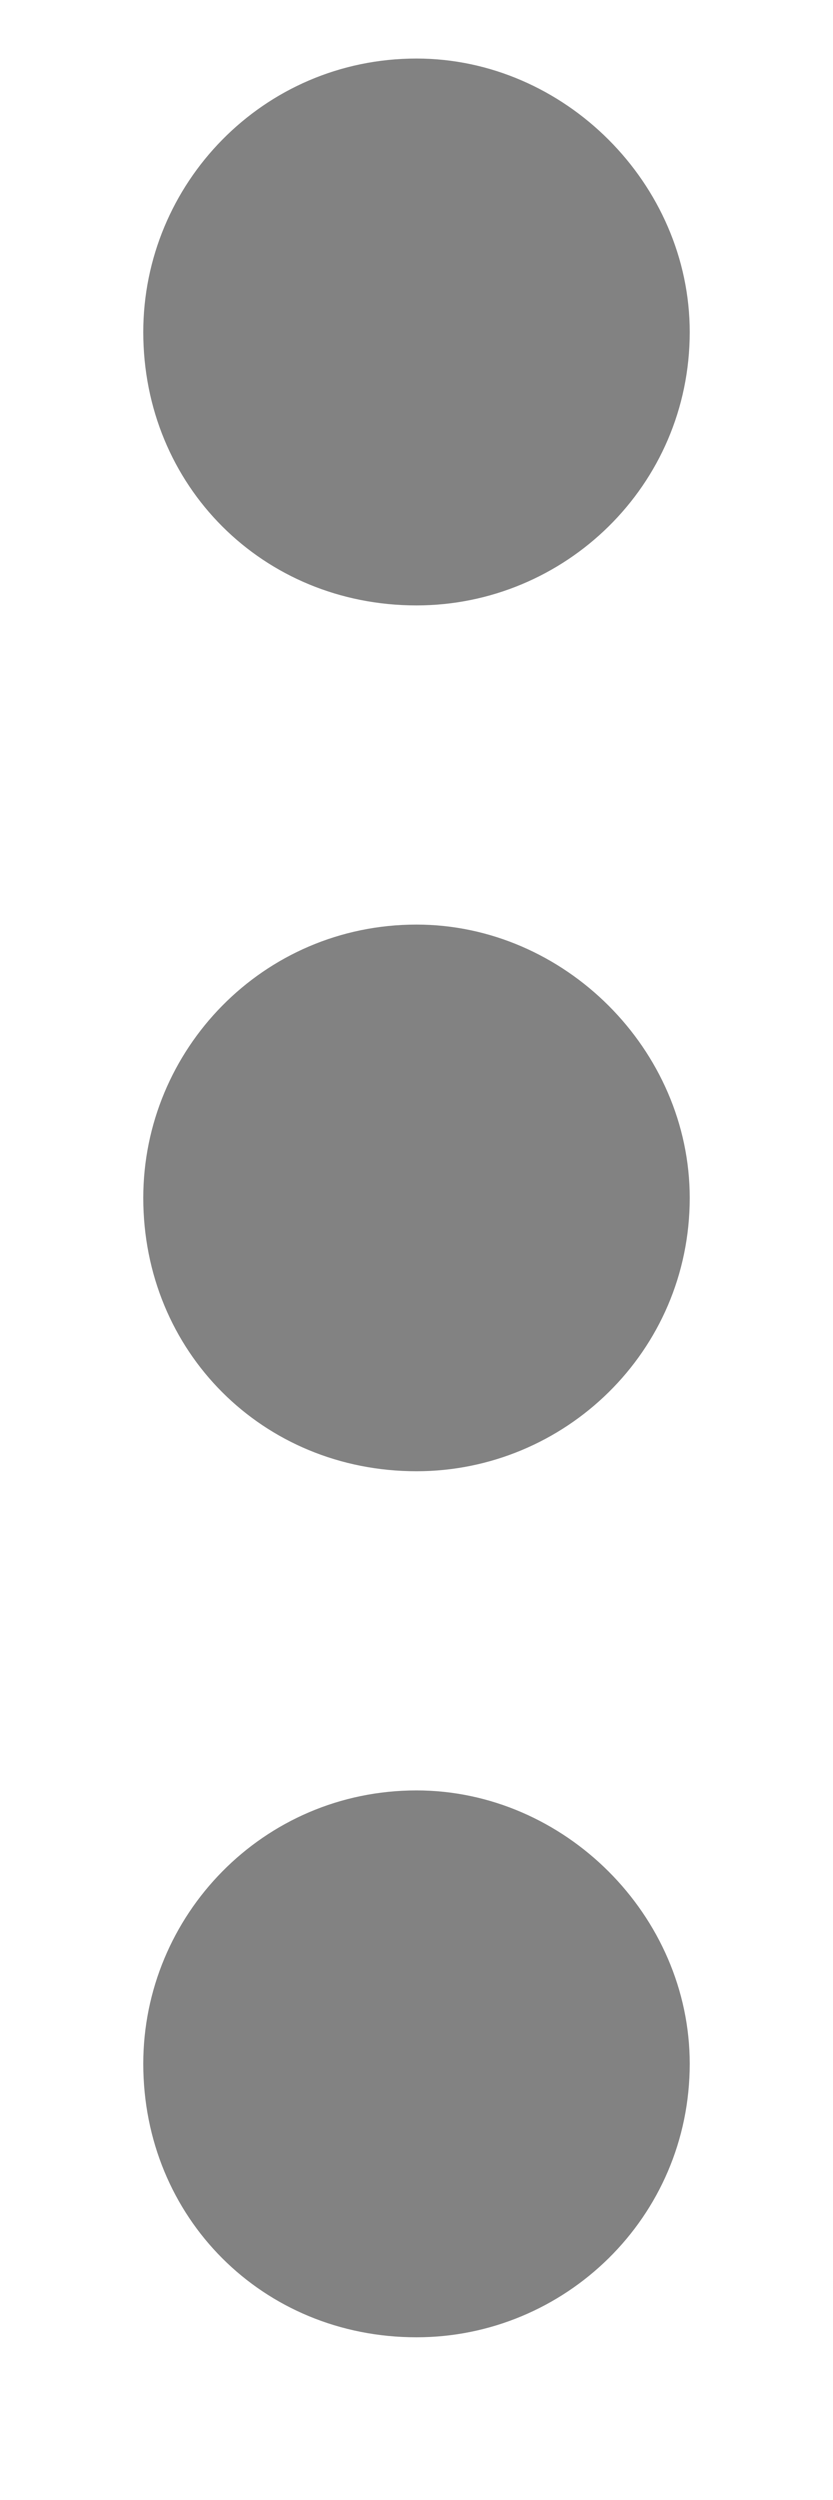 <svg width="4" height="12" viewBox="0 0 4 12" fill="none" xmlns="http://www.w3.org/2000/svg">
<path d="M2 4.438C1.262 4.438 0.688 5.039 0.688 5.75C0.688 6.488 1.262 7.062 2 7.062C2.711 7.062 3.312 6.488 3.312 5.75C3.312 5.039 2.711 4.438 2 4.438ZM0.688 1.594C0.688 2.332 1.262 2.906 2 2.906C2.711 2.906 3.312 2.332 3.312 1.594C3.312 0.883 2.711 0.281 2 0.281C1.262 0.281 0.688 0.883 0.688 1.594ZM0.688 9.906C0.688 10.645 1.262 11.219 2 11.219C2.711 11.219 3.312 10.645 3.312 9.906C3.312 9.195 2.711 8.594 2 8.594C1.262 8.594 0.688 9.195 0.688 9.906Z" fill="#828282"/>
</svg>
